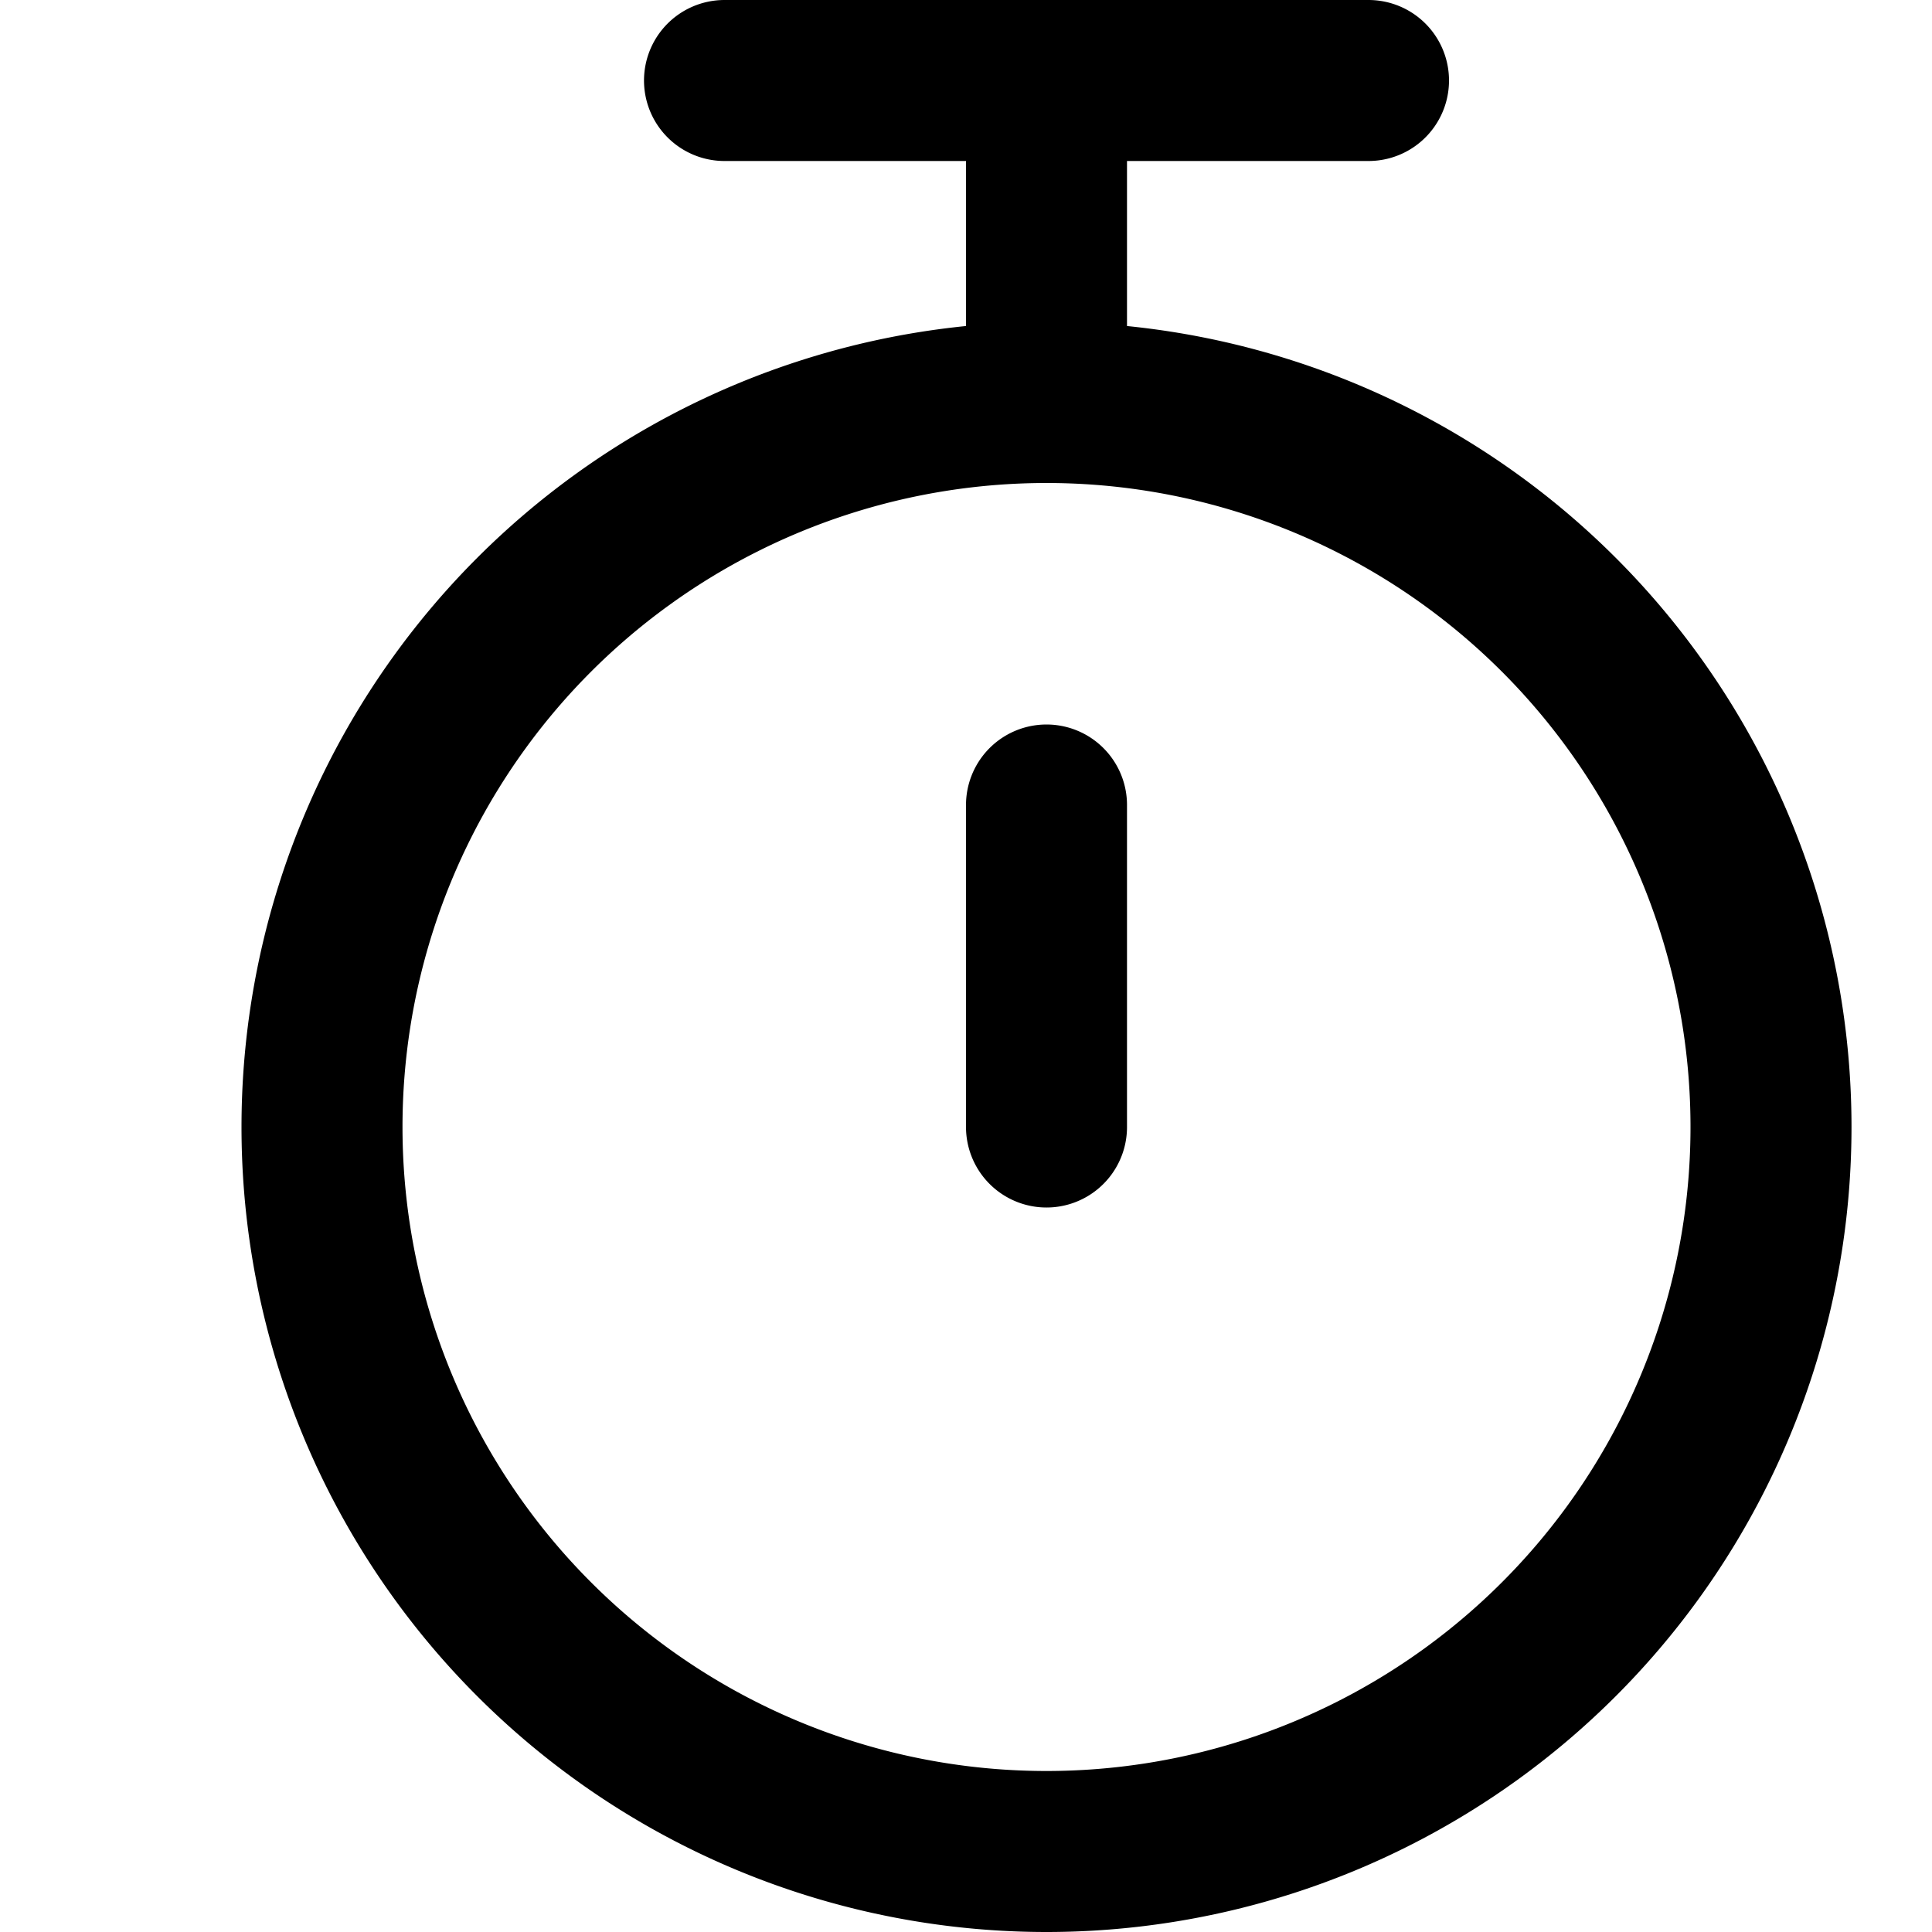 <svg class="w-6 h-6 inline mr-3 icon-stopwatch" focusable="false" stroke="currentColor" fill="none" xmlns="http://www.w3.org/2000/svg" xmlns:xlink="http://www.w3.org/1999/xlink" viewBox="0 0 24 24"><path stroke-linecap="round" stroke-linejoin="round" stroke-width="2" d="m13 10v4m9 0a9 9 0 11-18 0a9 9 0 0118 0m-9-9v-4h4h-8"></path></svg>
